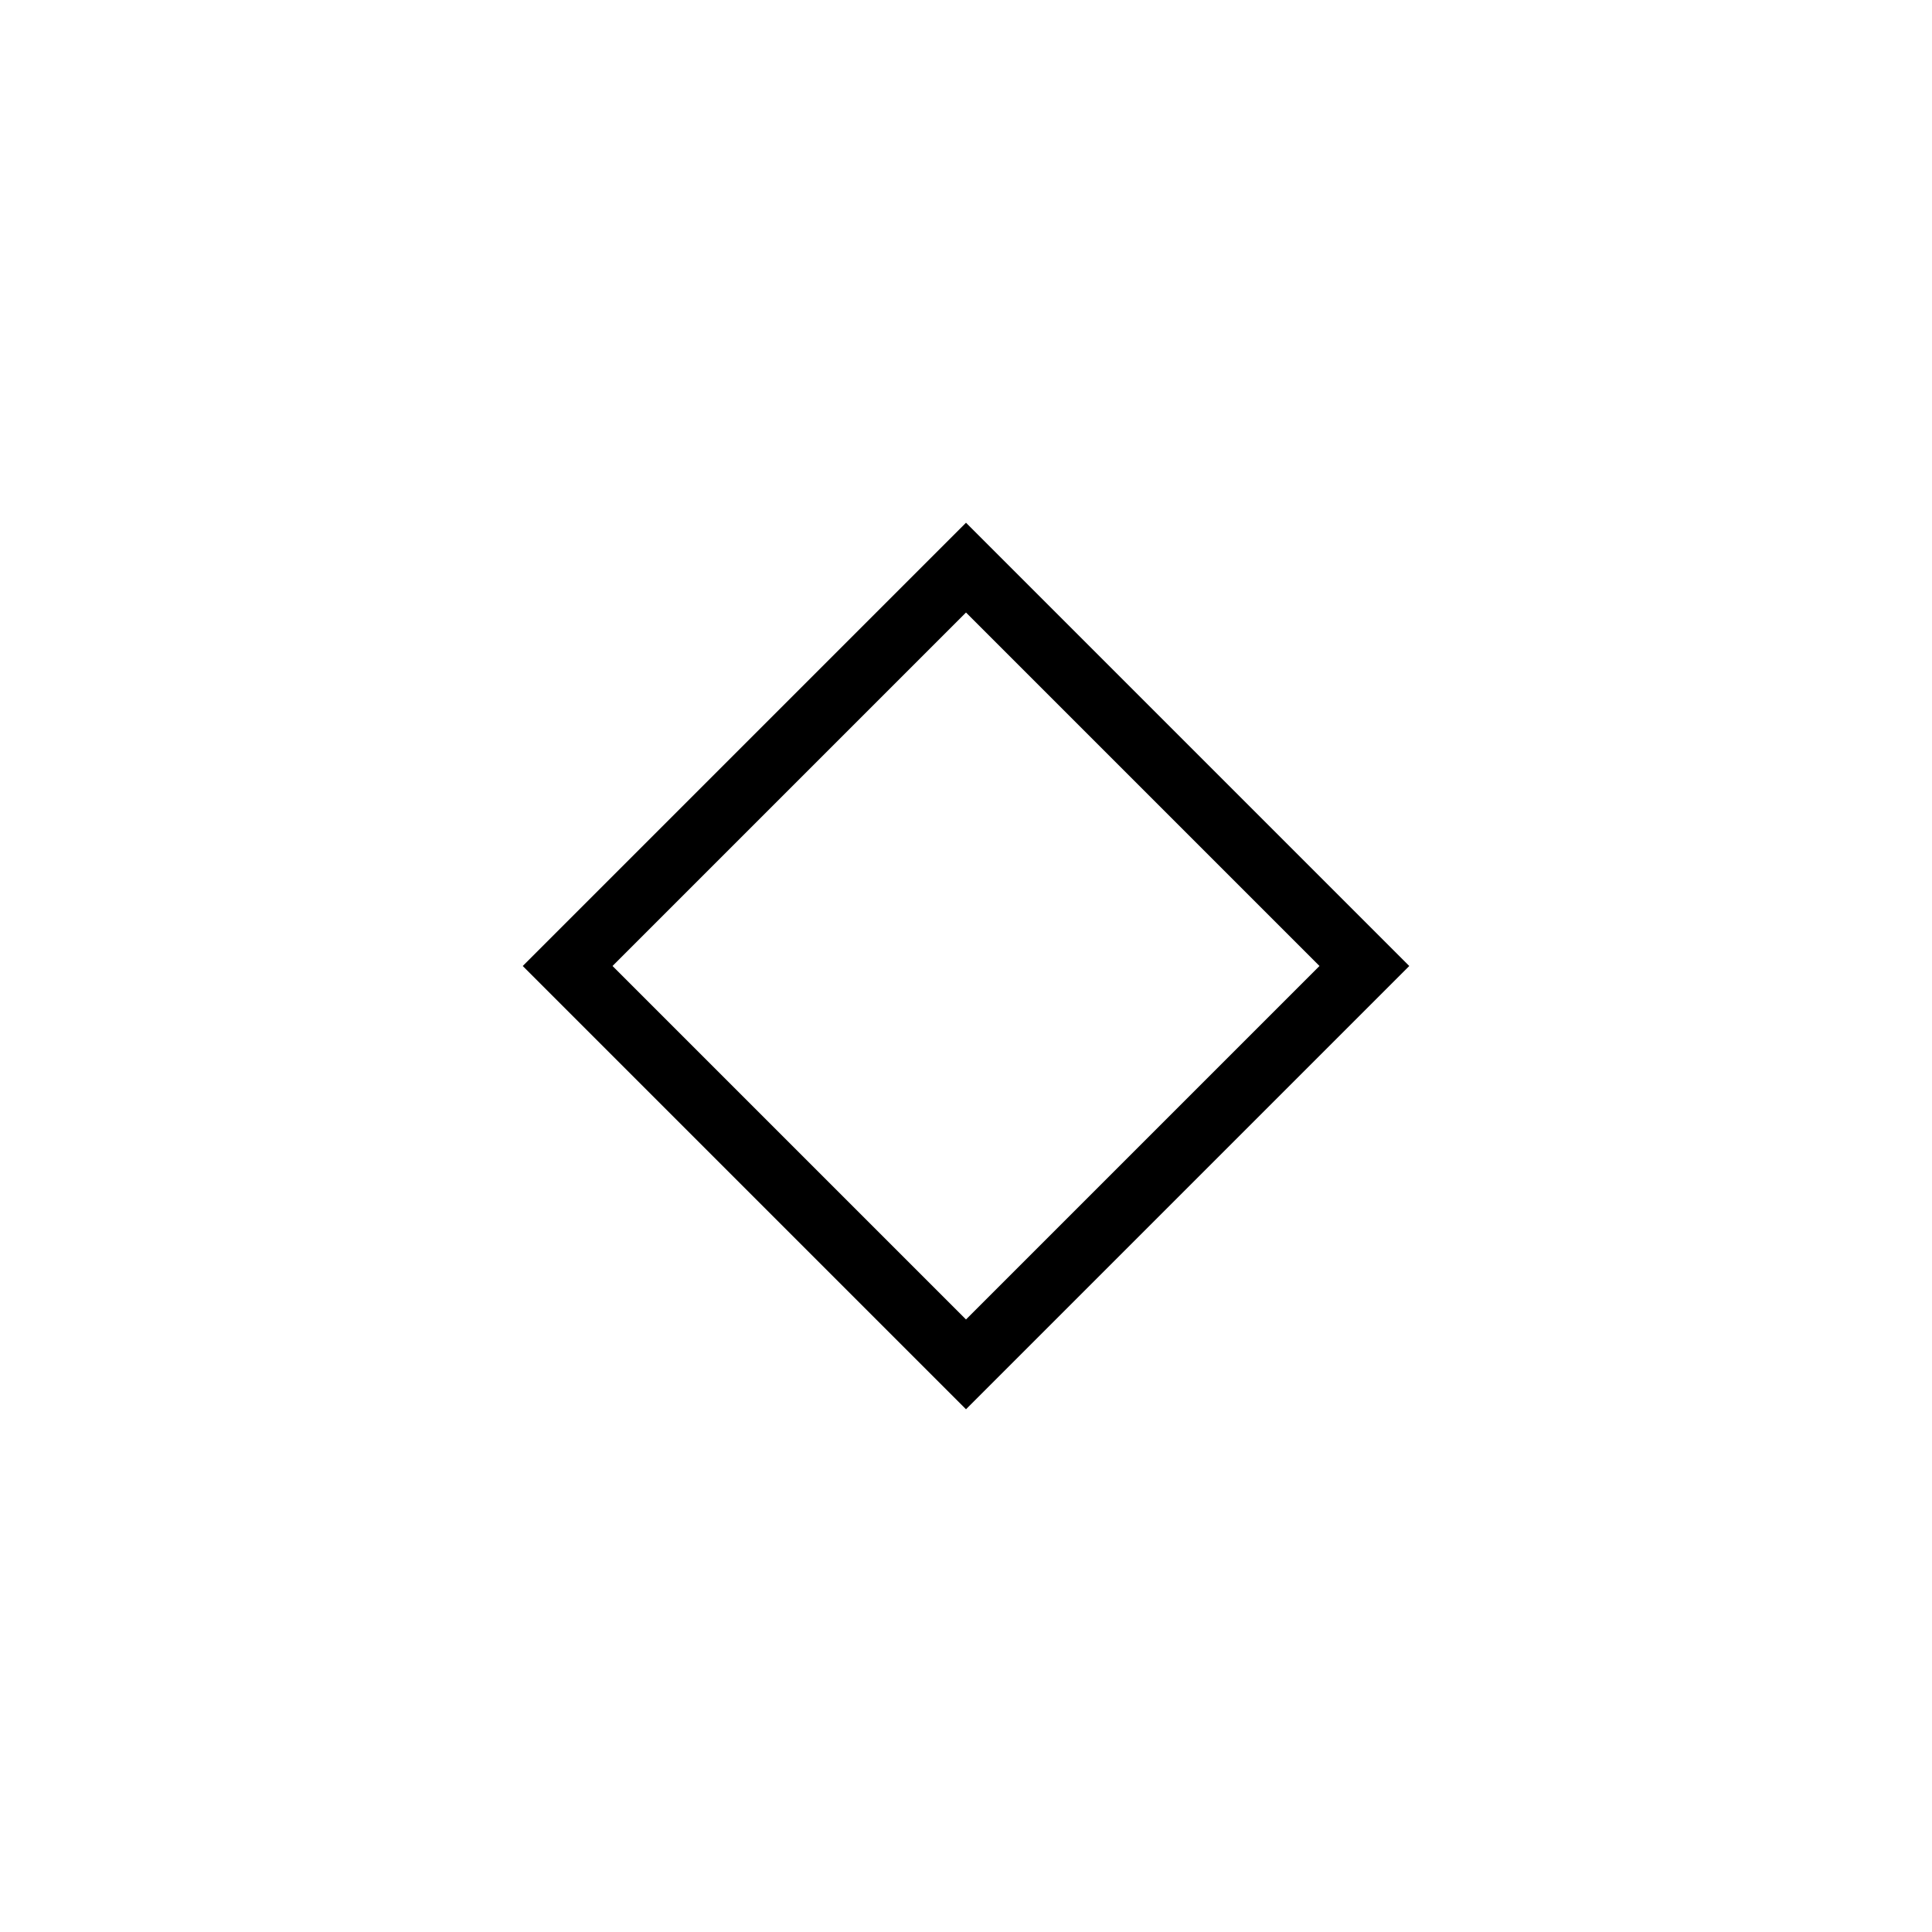 <svg xmlns="http://www.w3.org/2000/svg" height="40" viewBox="0 -960 960 960" width="40"><path d="M480-259.743 259.743-480 480-700.257 700.257-480 480-259.743Zm0-44.616L655.641-480 480-655.641 304.359-480 480-304.359ZM480-480Z"/></svg>